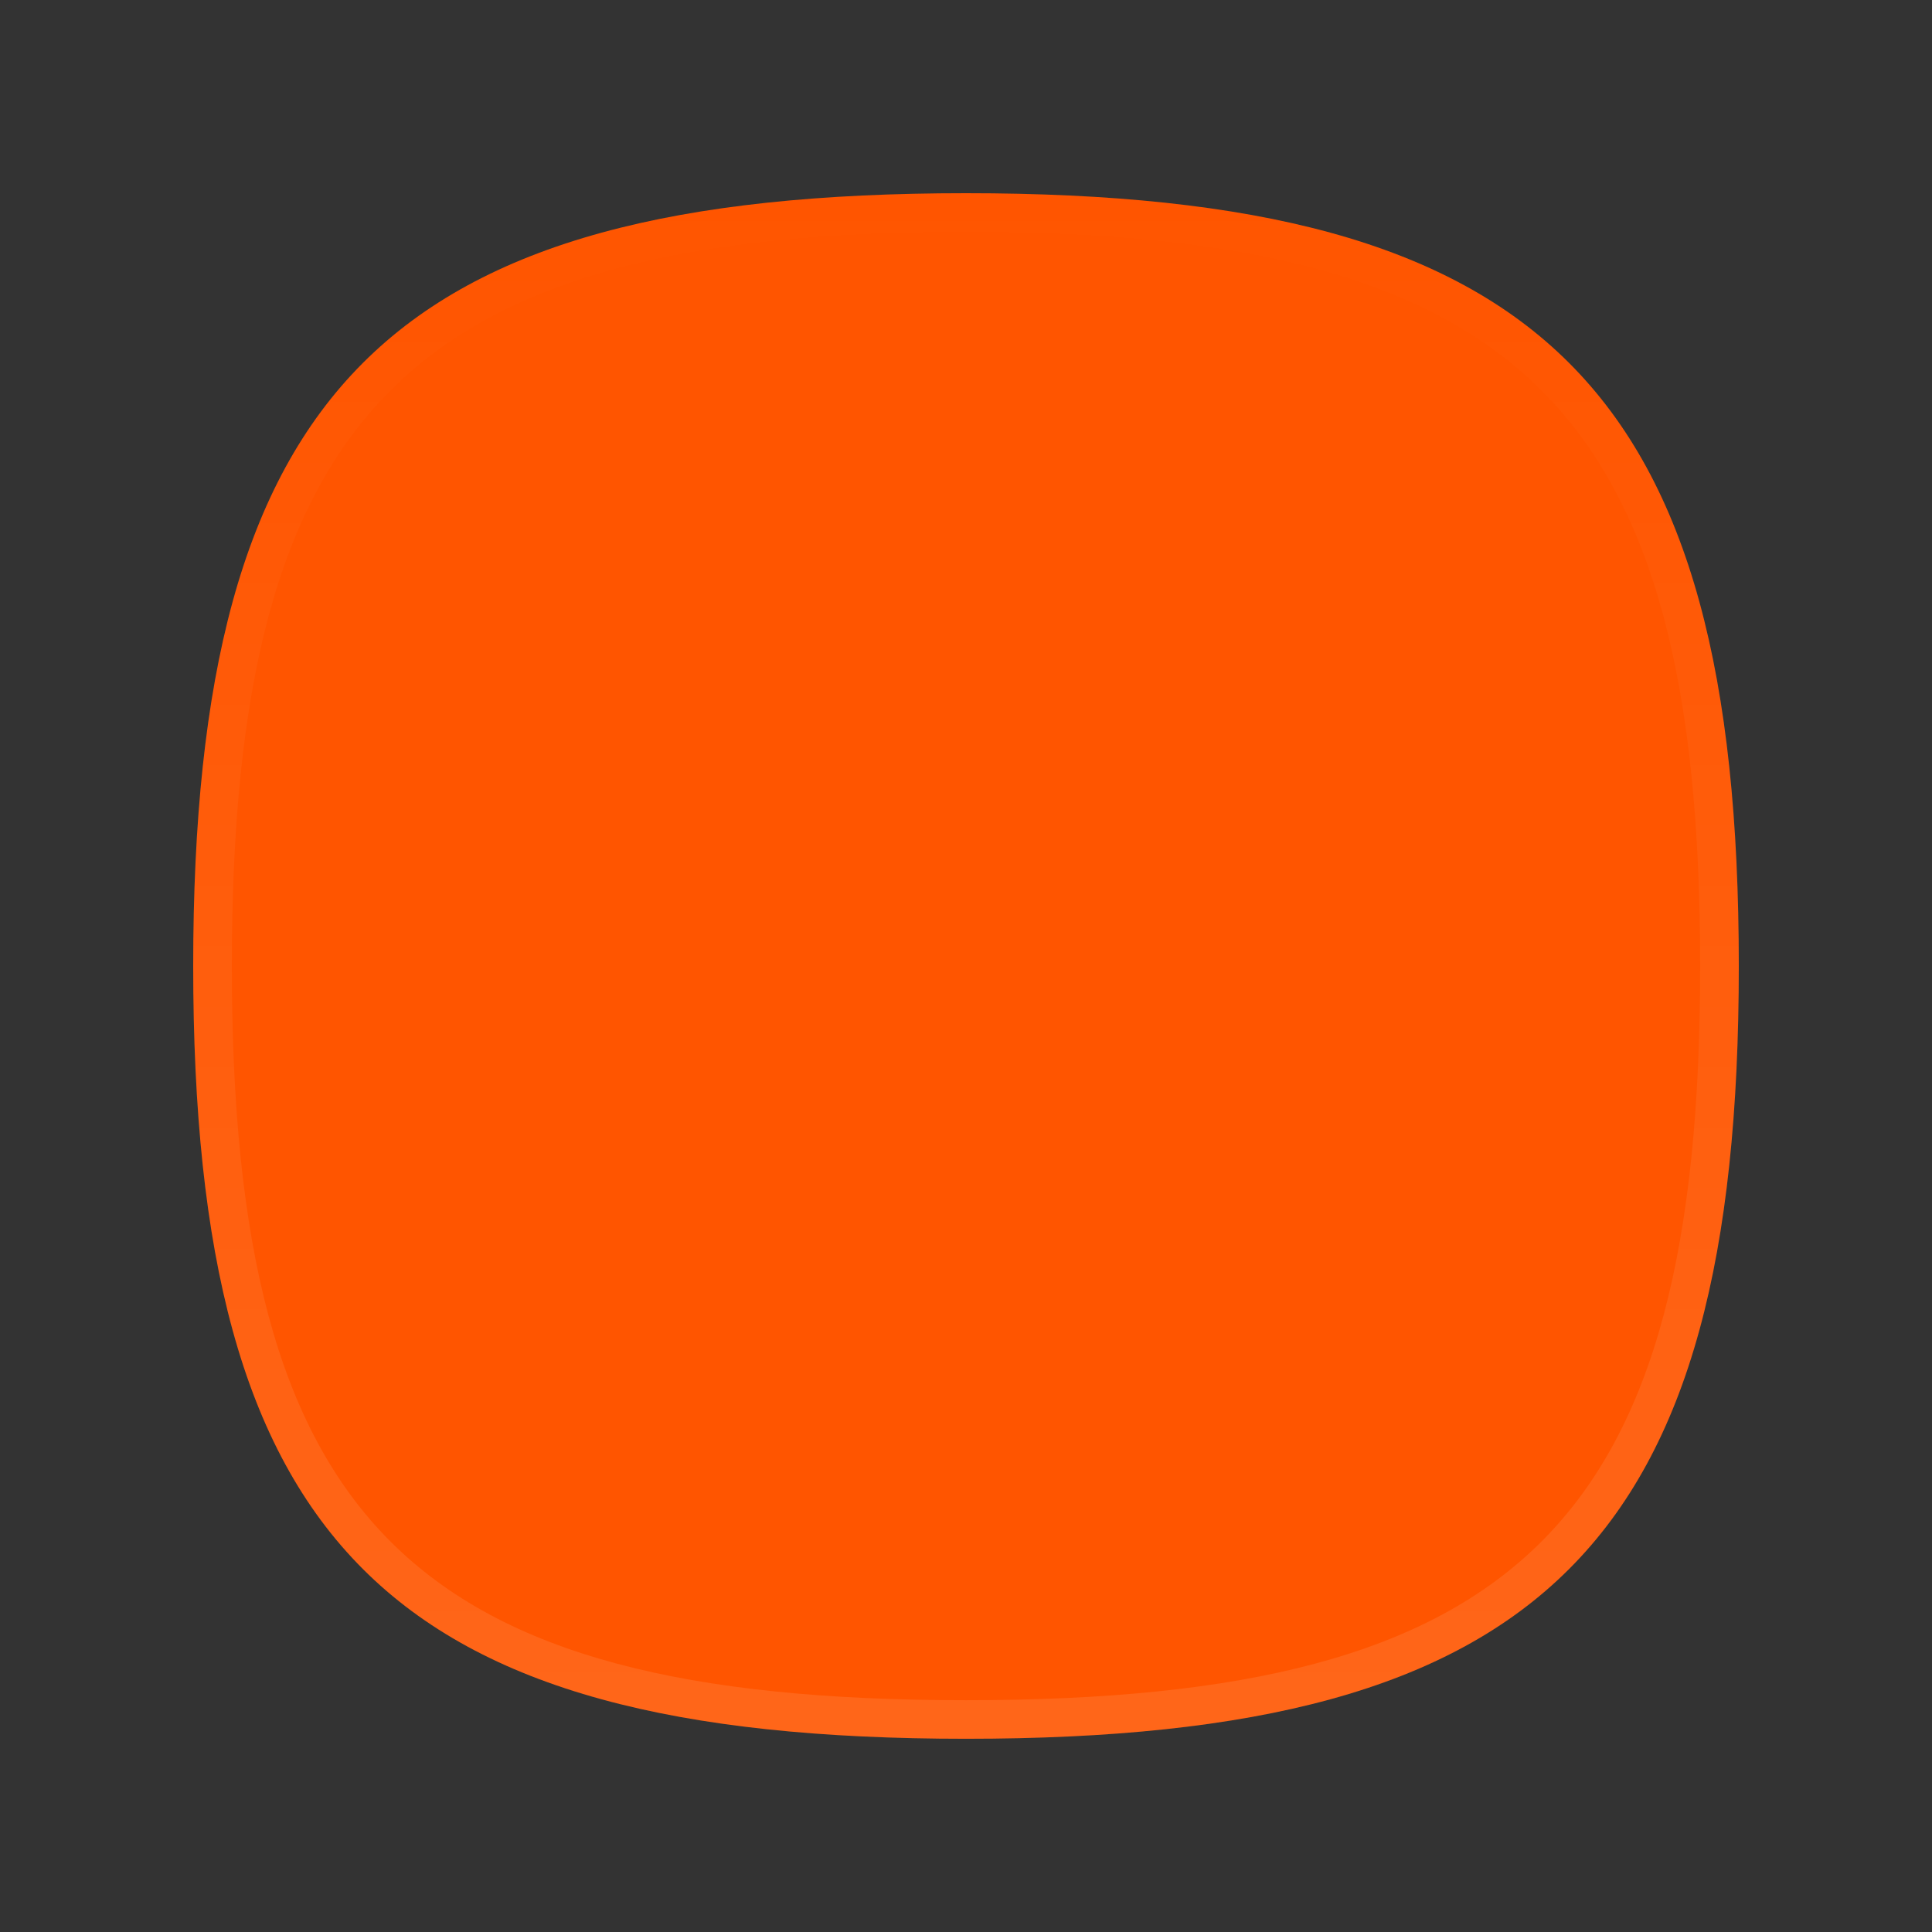 <?xml version="1.0" encoding="UTF-8" standalone="no"?>
<svg
   xmlns:dc="http://purl.org/dc/elements/1.1/"
   xmlns:cc="http://creativecommons.org/ns#"
   xmlns:rdf="http://www.w3.org/1999/02/22-rdf-syntax-ns#"
   xmlns:svg="http://www.w3.org/2000/svg"
   xmlns="http://www.w3.org/2000/svg"
   xmlns:xlink="http://www.w3.org/1999/xlink"
   xmlns:sodipodi="http://sodipodi.sourceforge.net/DTD/sodipodi-0.dtd"
   xmlns:inkscape="http://www.inkscape.org/namespaces/inkscape"
   id="svg2"
   height="60px"
   width="60px"
   version="1.1"
   y="0px"
   x="0px"
   viewBox="0 0 60 60"
   inkscape:version="0.48.4 r9939"
   sodipodi:docname="orange.svg">
  <rect x="0" y="0" width="60" height="60" fill="#333333" stroke="none"/>
  <sodipodi:namedview
     pagecolor="#ffffff"
     bordercolor="#666666"
     borderopacity="1"
     objecttolerance="10"
     gridtolerance="10"
     guidetolerance="10"
     inkscape:pageopacity="0"
     inkscape:pageshadow="2"
     inkscape:window-width="1920"
     inkscape:window-height="999"
     id="namedview18"
     showgrid="false"
     inkscape:zoom="7.8666667"
     inkscape:cx="32.428562"
     inkscape:cy="24.267151"
     inkscape:window-x="-9"
     inkscape:window-y="-9"
     inkscape:window-maximized="1"
     inkscape:current-layer="svg2" />
  <linearGradient
     id="SVGID_1_"
     y2="55.24"
     gradientUnits="userSpaceOnUse"
     y1="5"
     x2="30"
     x1="30">
    <stop
       id="stop5"
       stop-color="#000000"
       offset="0" />
    <stop
       id="stop7"
       stop-color="#000000"
       offset="0.006" />
    <stop
       id="stop9"
       stop-color="#000000"
       stop-opacity="0"
       offset="1" />
  </linearGradient>
  <path
     id="path13"
     fill="#ff5500"
     d="M30,53.999c-17.944,0-24-6.056-24-23.999,0-17.944,6.056-24,24-24,17.943,0,24,6.056,24,24,0,17.943-6.057,23.999-24,23.999z" />
  <path
     id="path17"
     fill-opacity="0.1"
     d="M30,6c-17.944,0-24,6.056-24,24,0,17.943,6.056,23.999,24,23.999,17.943,0,24-6.056,24-23.999,0-17.944-6.057-24-24-24zm0,46.801c-17.261,0-22.8-5.54-22.8-22.801s5.539-22.8,22.8-22.8,22.8,5.539,22.8,22.8-5.539,22.801-22.8,22.801z"
     stroke-opacity="0.1"
     fill="url(#SVGID_2_)" />
  <rect
     id="rect19"
     width="60"
     height="60"
     fill="none" />
  <defs
     id="defs21">
    <linearGradient
       id="SVGID_2_"
       y2="5.918"
       gradientUnits="userSpaceOnUse"
       y1="53.799"
       x2="30"
       x1="30">
      <stop
         id="stop24"
         stop-color="#FFFFFF"
         offset="0" />
      <stop
         id="stop26"
         stop-color="#FFFFFF"
         stop-opacity="0"
         offset="1" />
    </linearGradient>
    <linearGradient
       id="linearGradient3007"
       y2="5.918"
       xlink:href="#SVGID_2_"
       gradientUnits="userSpaceOnUse"
       x2="30"
       gradientTransform="translate(-0.89,-0.89)"
       y1="53.799"
       x1="30" />
  </defs>
</svg>
